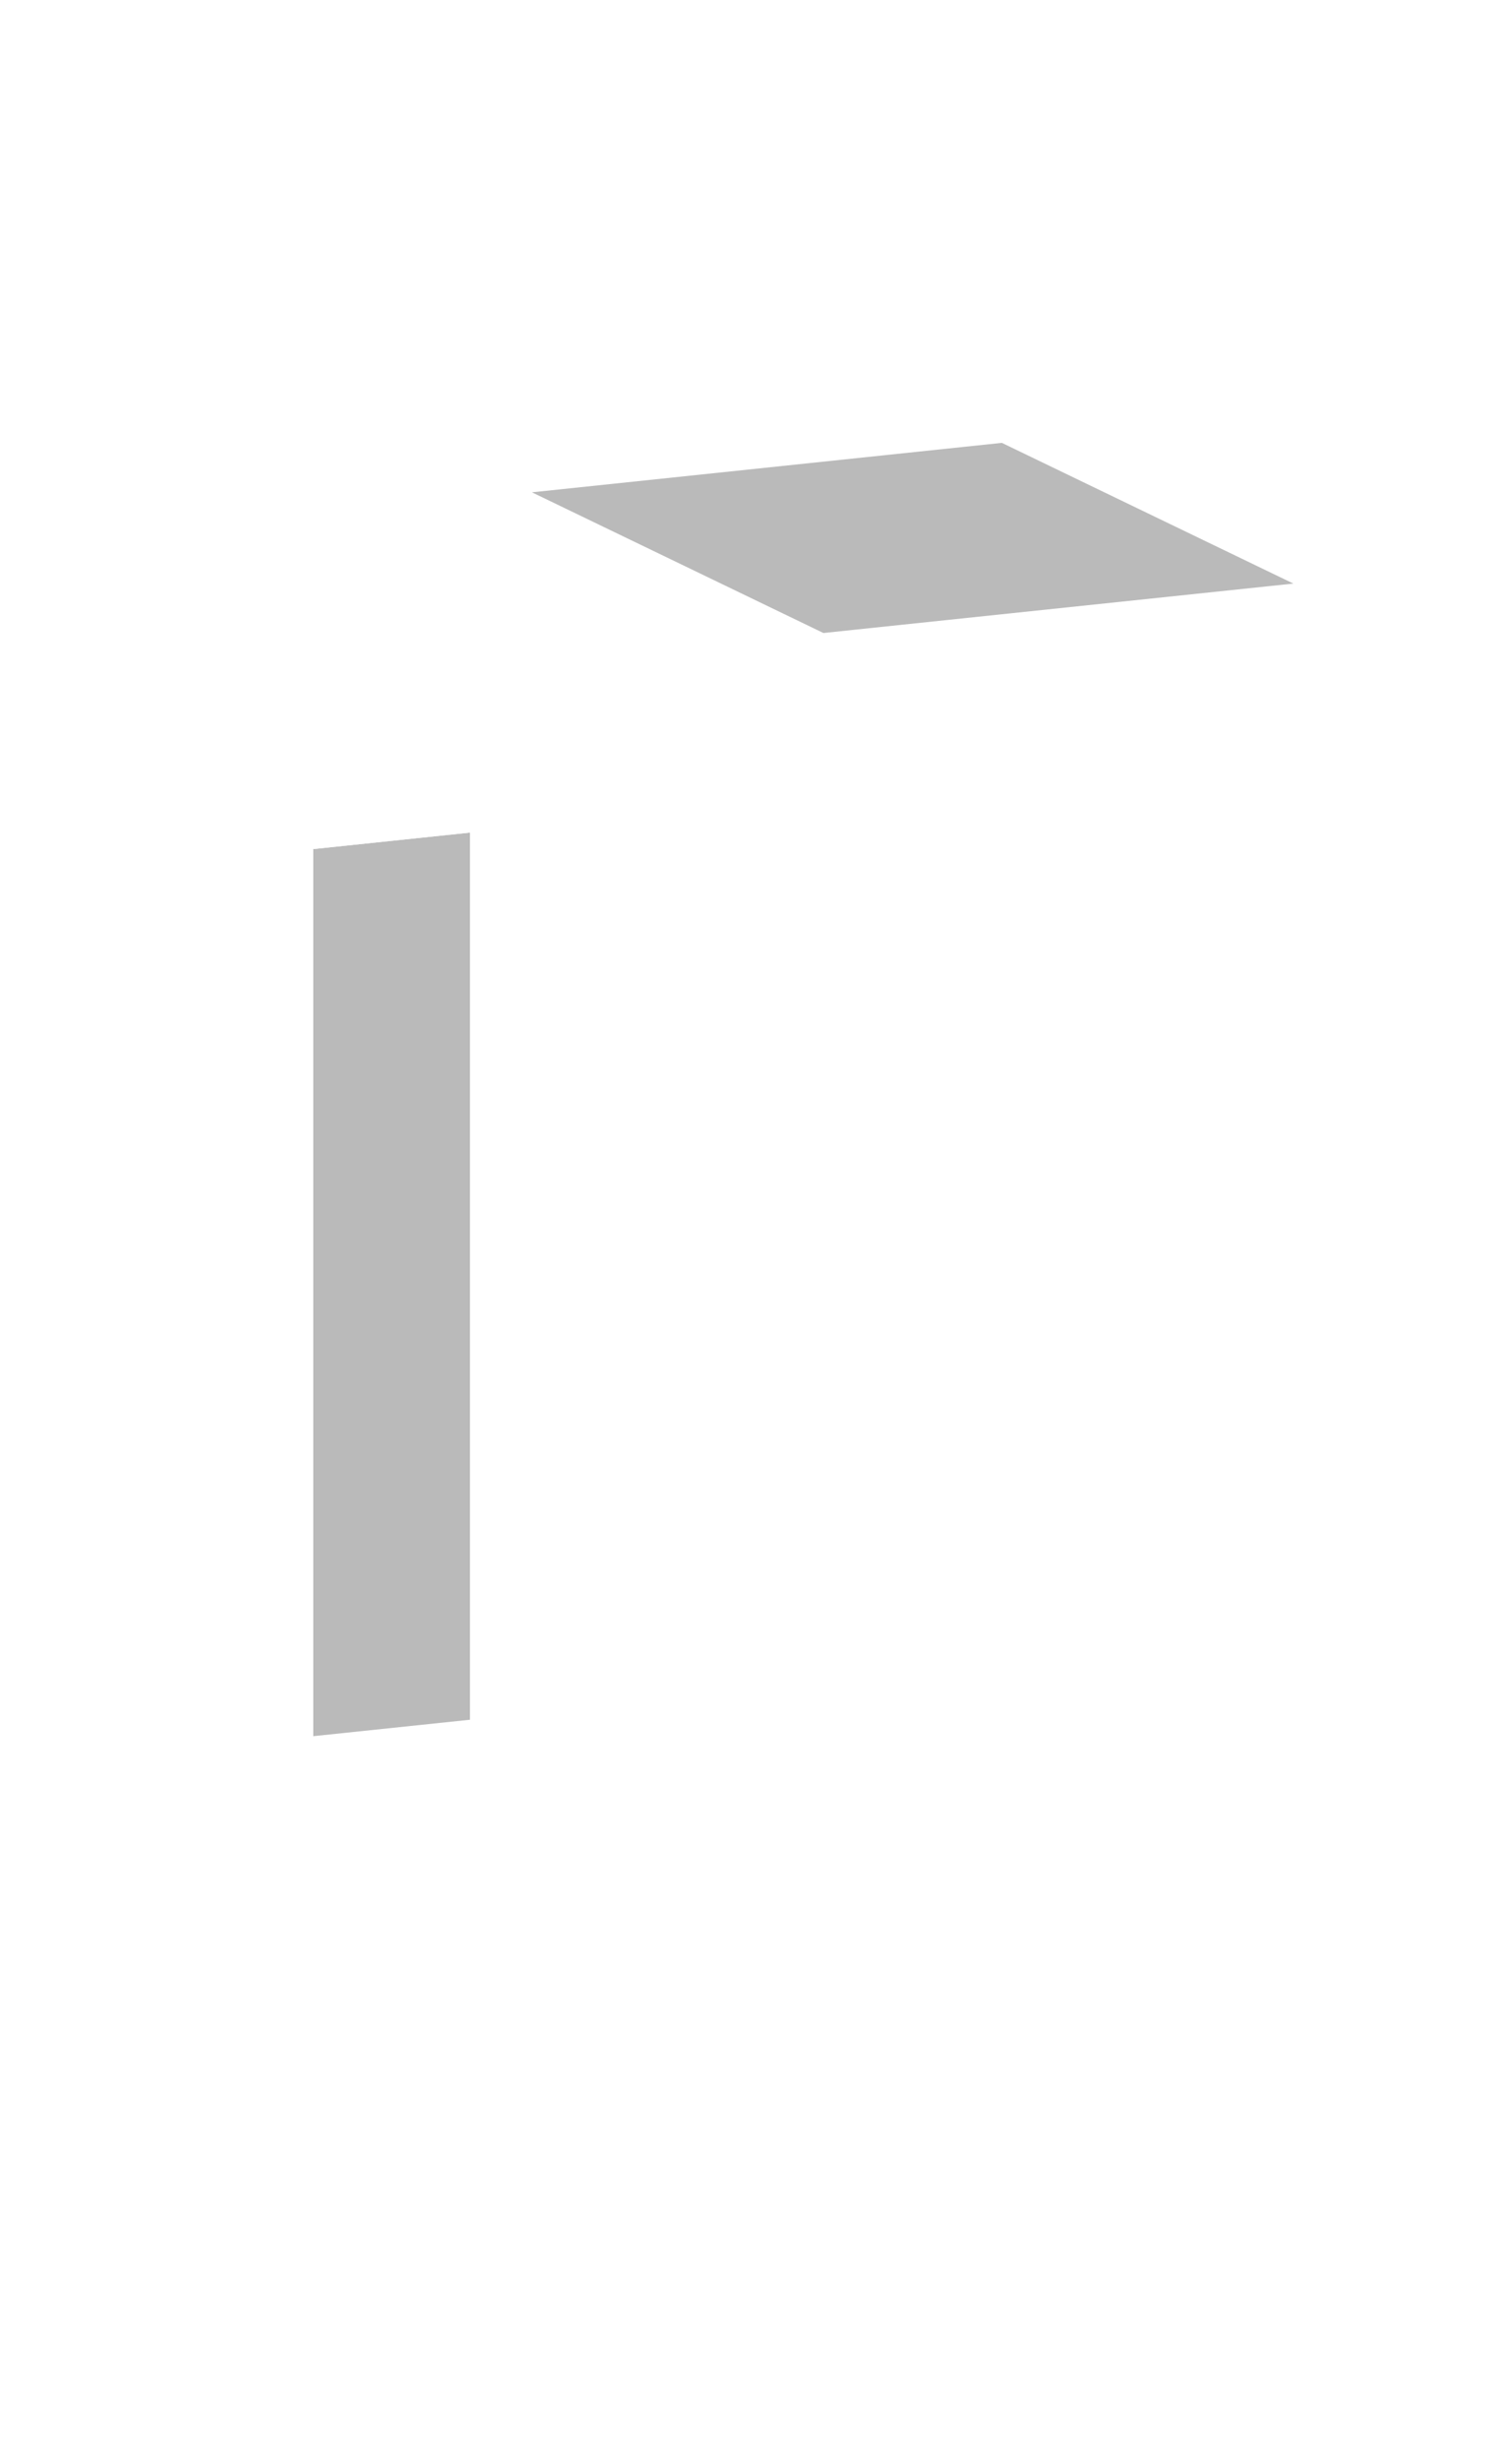 <?xml version="1.0" encoding="UTF-8"?>
<svg id="Layer_1" xmlns="http://www.w3.org/2000/svg" xmlns:xlink="http://www.w3.org/1999/xlink" viewBox="0 0 583 948">
  <defs>
    <clipPath id="clippath-1">
      <rect x="-32.18" y="309.32" width="678.43" height="620.44" transform="translate(-63.08 35.49) rotate(-6)" style="fill: none;"/>
    </clipPath>
    <filter id="AI_GaussianBlur_64" x="-200%" y="-200%" width="600%" height="600%">
      <feGaussianBlur stdDeviation="64"/>
    </filter>
    <clipPath id="clippath-2">
      <rect x="-74.55" y="134.38" width="678.43" height="164.17" transform="translate(-21.18 28.85) rotate(-6)" style="fill: none;"/>
    </clipPath>
    <filter id="AI_GaussianBlur_32" x="-200%" y="-200%" width="400%" height="400%">
      <feGaussianBlur stdDeviation="32"/>
    </filter>
  </defs>
  <g style="clip-path: url(#clippath-1);">
    <g style="filter: url(#AI_GaussianBlur_64); opacity: .27;">
      <polygon points="120.8 149.04 120.8 669.04 181.2 662.7 181.2 142.7 120.8 149.04"/>
    </g>
  </g>
  <g style="clip-path: url(#clippath-2);">
    <g style="filter: url(#AI_GaussianBlur_32); opacity: .27;">
      <polygon points="317.5 243.93 205.1 189.71 386.3 170.66 498.7 224.88 317.5 243.93"/>
    </g>
  </g>
</svg>